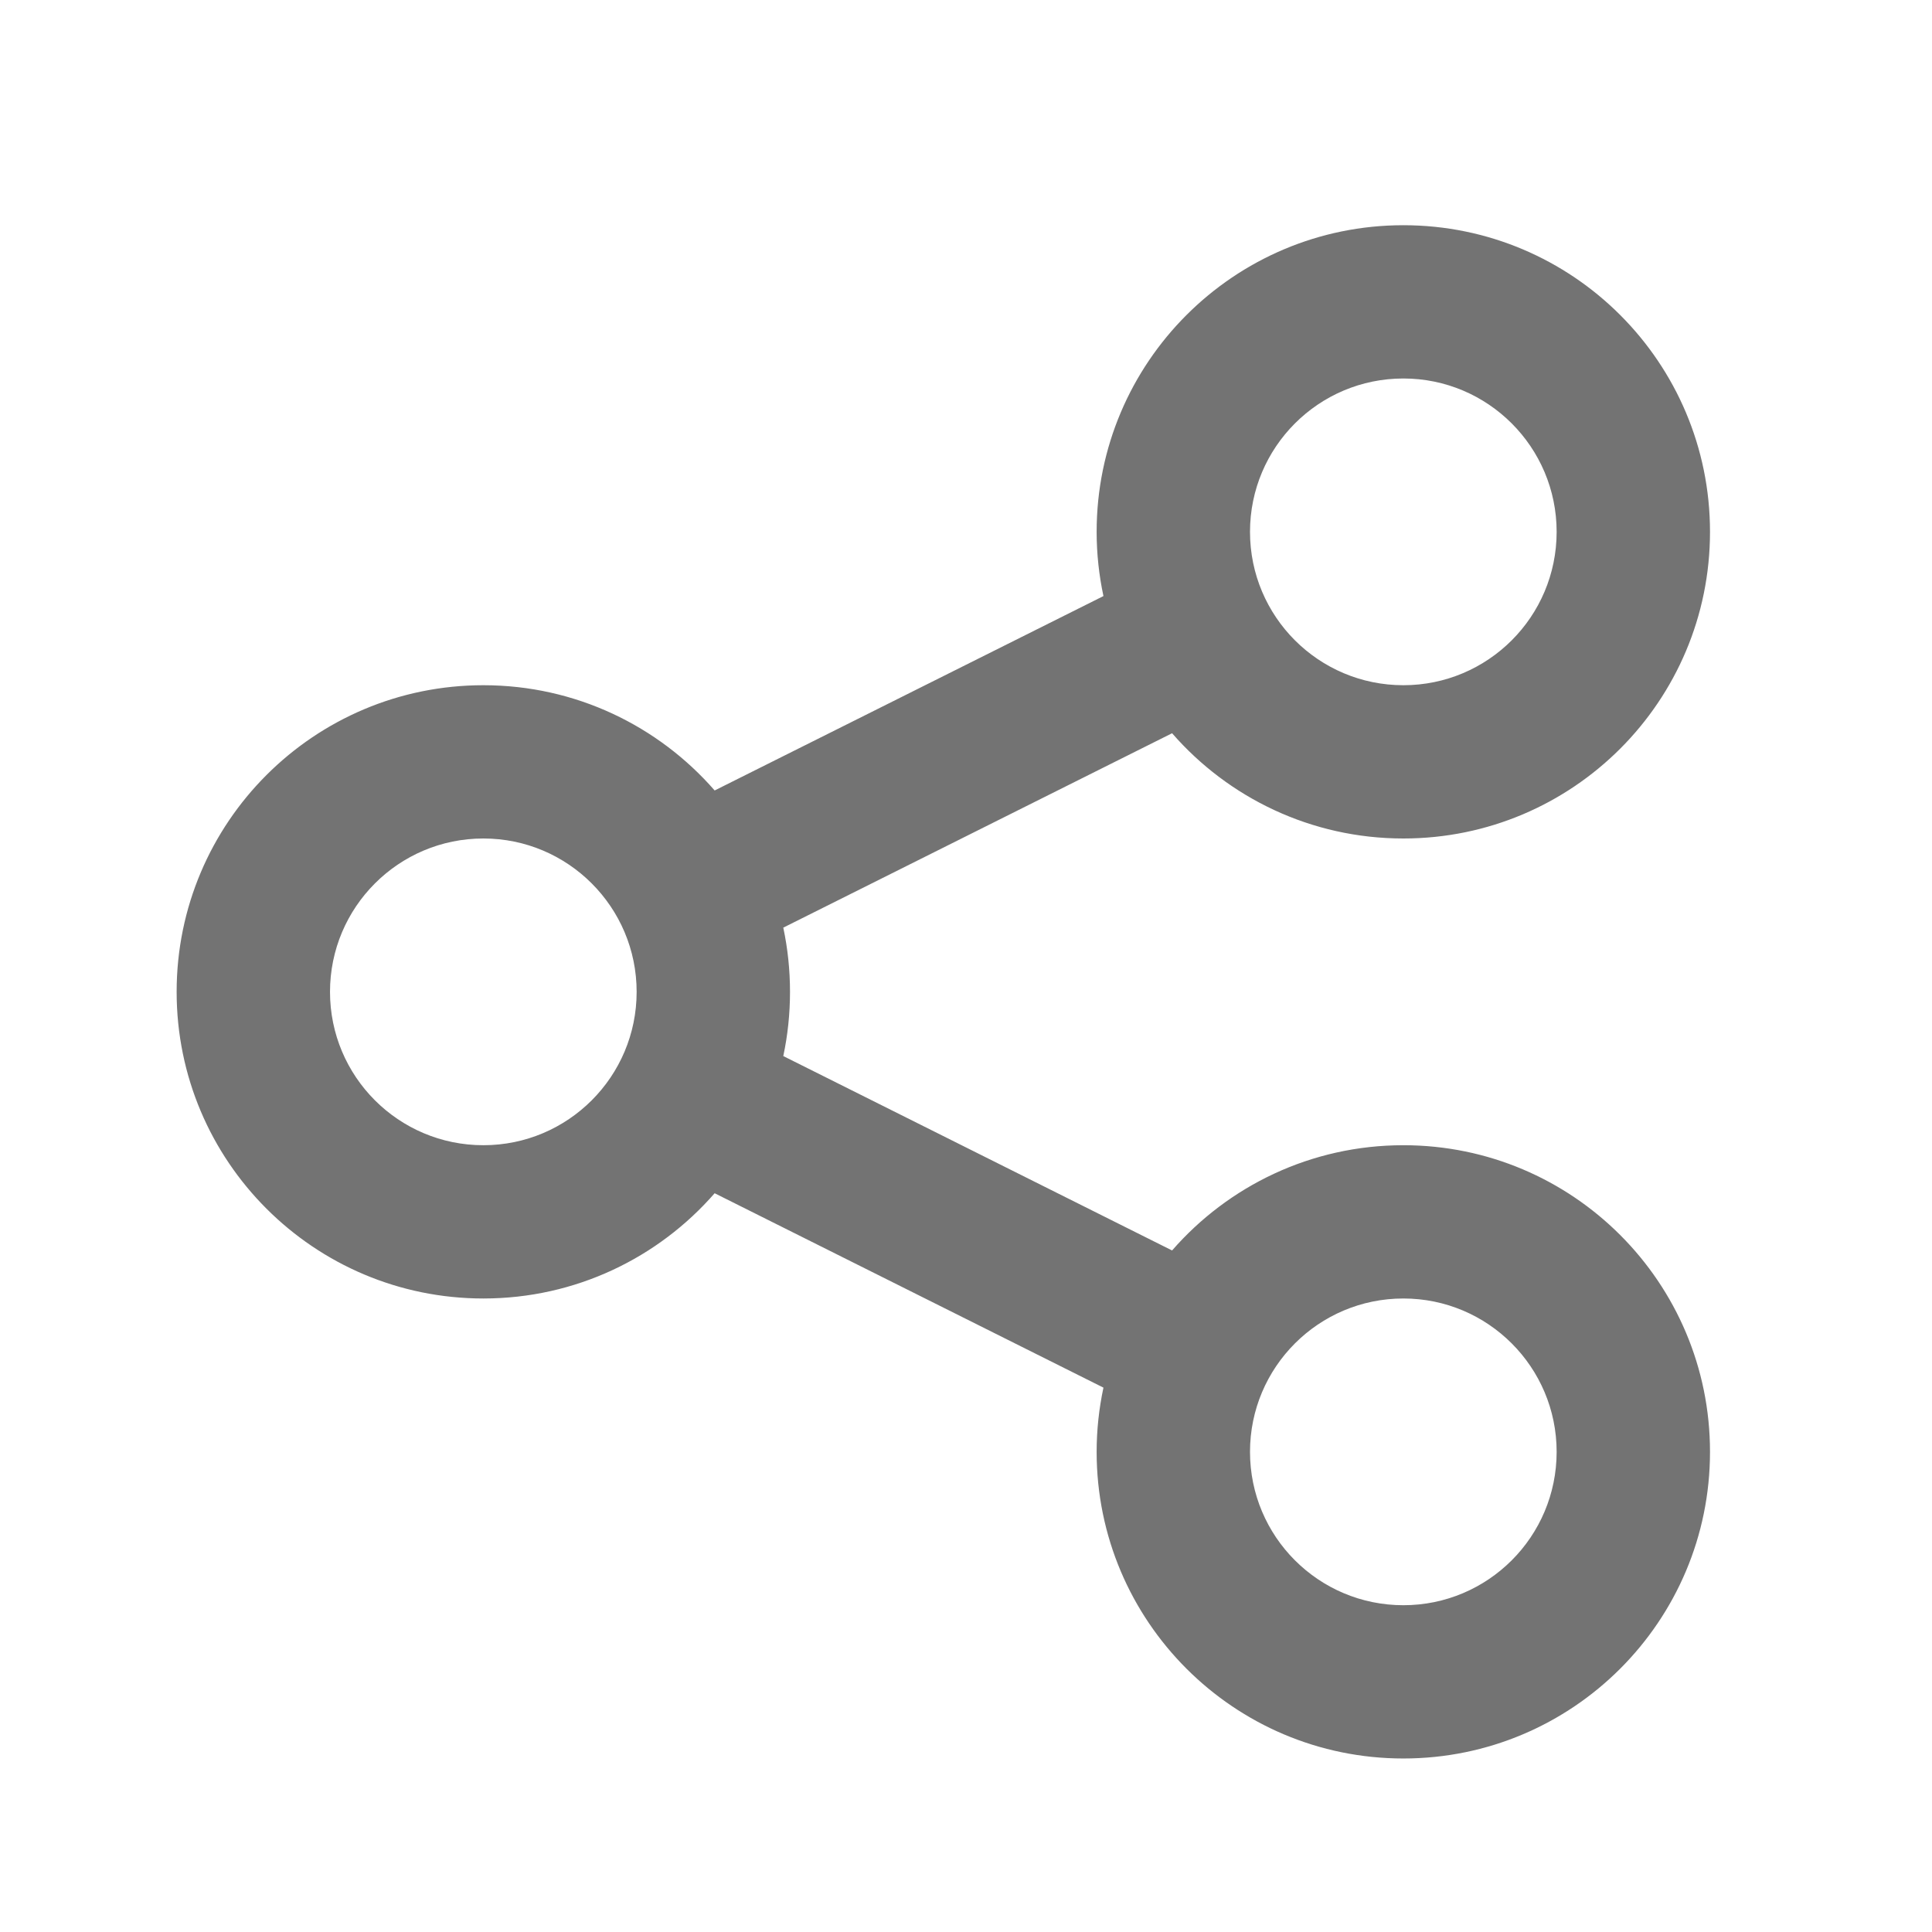 <svg width="21" height="21" viewBox="0 0 21 21" fill="none" xmlns="http://www.w3.org/2000/svg">
<path fill-rule="evenodd" clip-rule="evenodd" d="M11.92 5.781C11.92 6.021 11.946 6.254 11.994 6.479L7.768 8.592C7.157 7.891 6.257 7.448 5.254 7.448C3.413 7.448 1.92 8.94 1.92 10.781C1.92 12.622 3.413 14.114 5.254 14.114C6.257 14.114 7.157 13.671 7.768 12.97L11.994 15.083C11.946 15.308 11.92 15.542 11.92 15.781C11.92 17.622 13.413 19.114 15.254 19.114C17.095 19.114 18.587 17.622 18.587 15.781C18.587 13.94 17.095 12.448 15.254 12.448C14.251 12.448 13.351 12.891 12.74 13.592L8.514 11.479C8.562 11.254 8.587 11.021 8.587 10.781C8.587 10.542 8.562 10.308 8.514 10.083L12.74 7.97C13.351 8.671 14.251 9.114 15.254 9.114C17.095 9.114 18.587 7.622 18.587 5.781C18.587 3.94 17.095 2.448 15.254 2.448C13.413 2.448 11.92 3.94 11.92 5.781ZM6.92 10.781C6.92 11.702 6.174 12.448 5.254 12.448C4.333 12.448 3.587 11.702 3.587 10.781C3.587 9.861 4.333 9.114 5.254 9.114C6.174 9.114 6.92 9.861 6.92 10.781ZM15.254 7.448C16.174 7.448 16.92 6.702 16.92 5.781C16.92 4.861 16.174 4.114 15.254 4.114C14.333 4.114 13.587 4.861 13.587 5.781C13.587 6.702 14.333 7.448 15.254 7.448ZM16.92 15.781C16.92 16.702 16.174 17.448 15.254 17.448C14.333 17.448 13.587 16.702 13.587 15.781C13.587 14.861 14.333 14.114 15.254 14.114C16.174 14.114 16.92 14.861 16.92 15.781Z" fill="#737373"/>
</svg>
